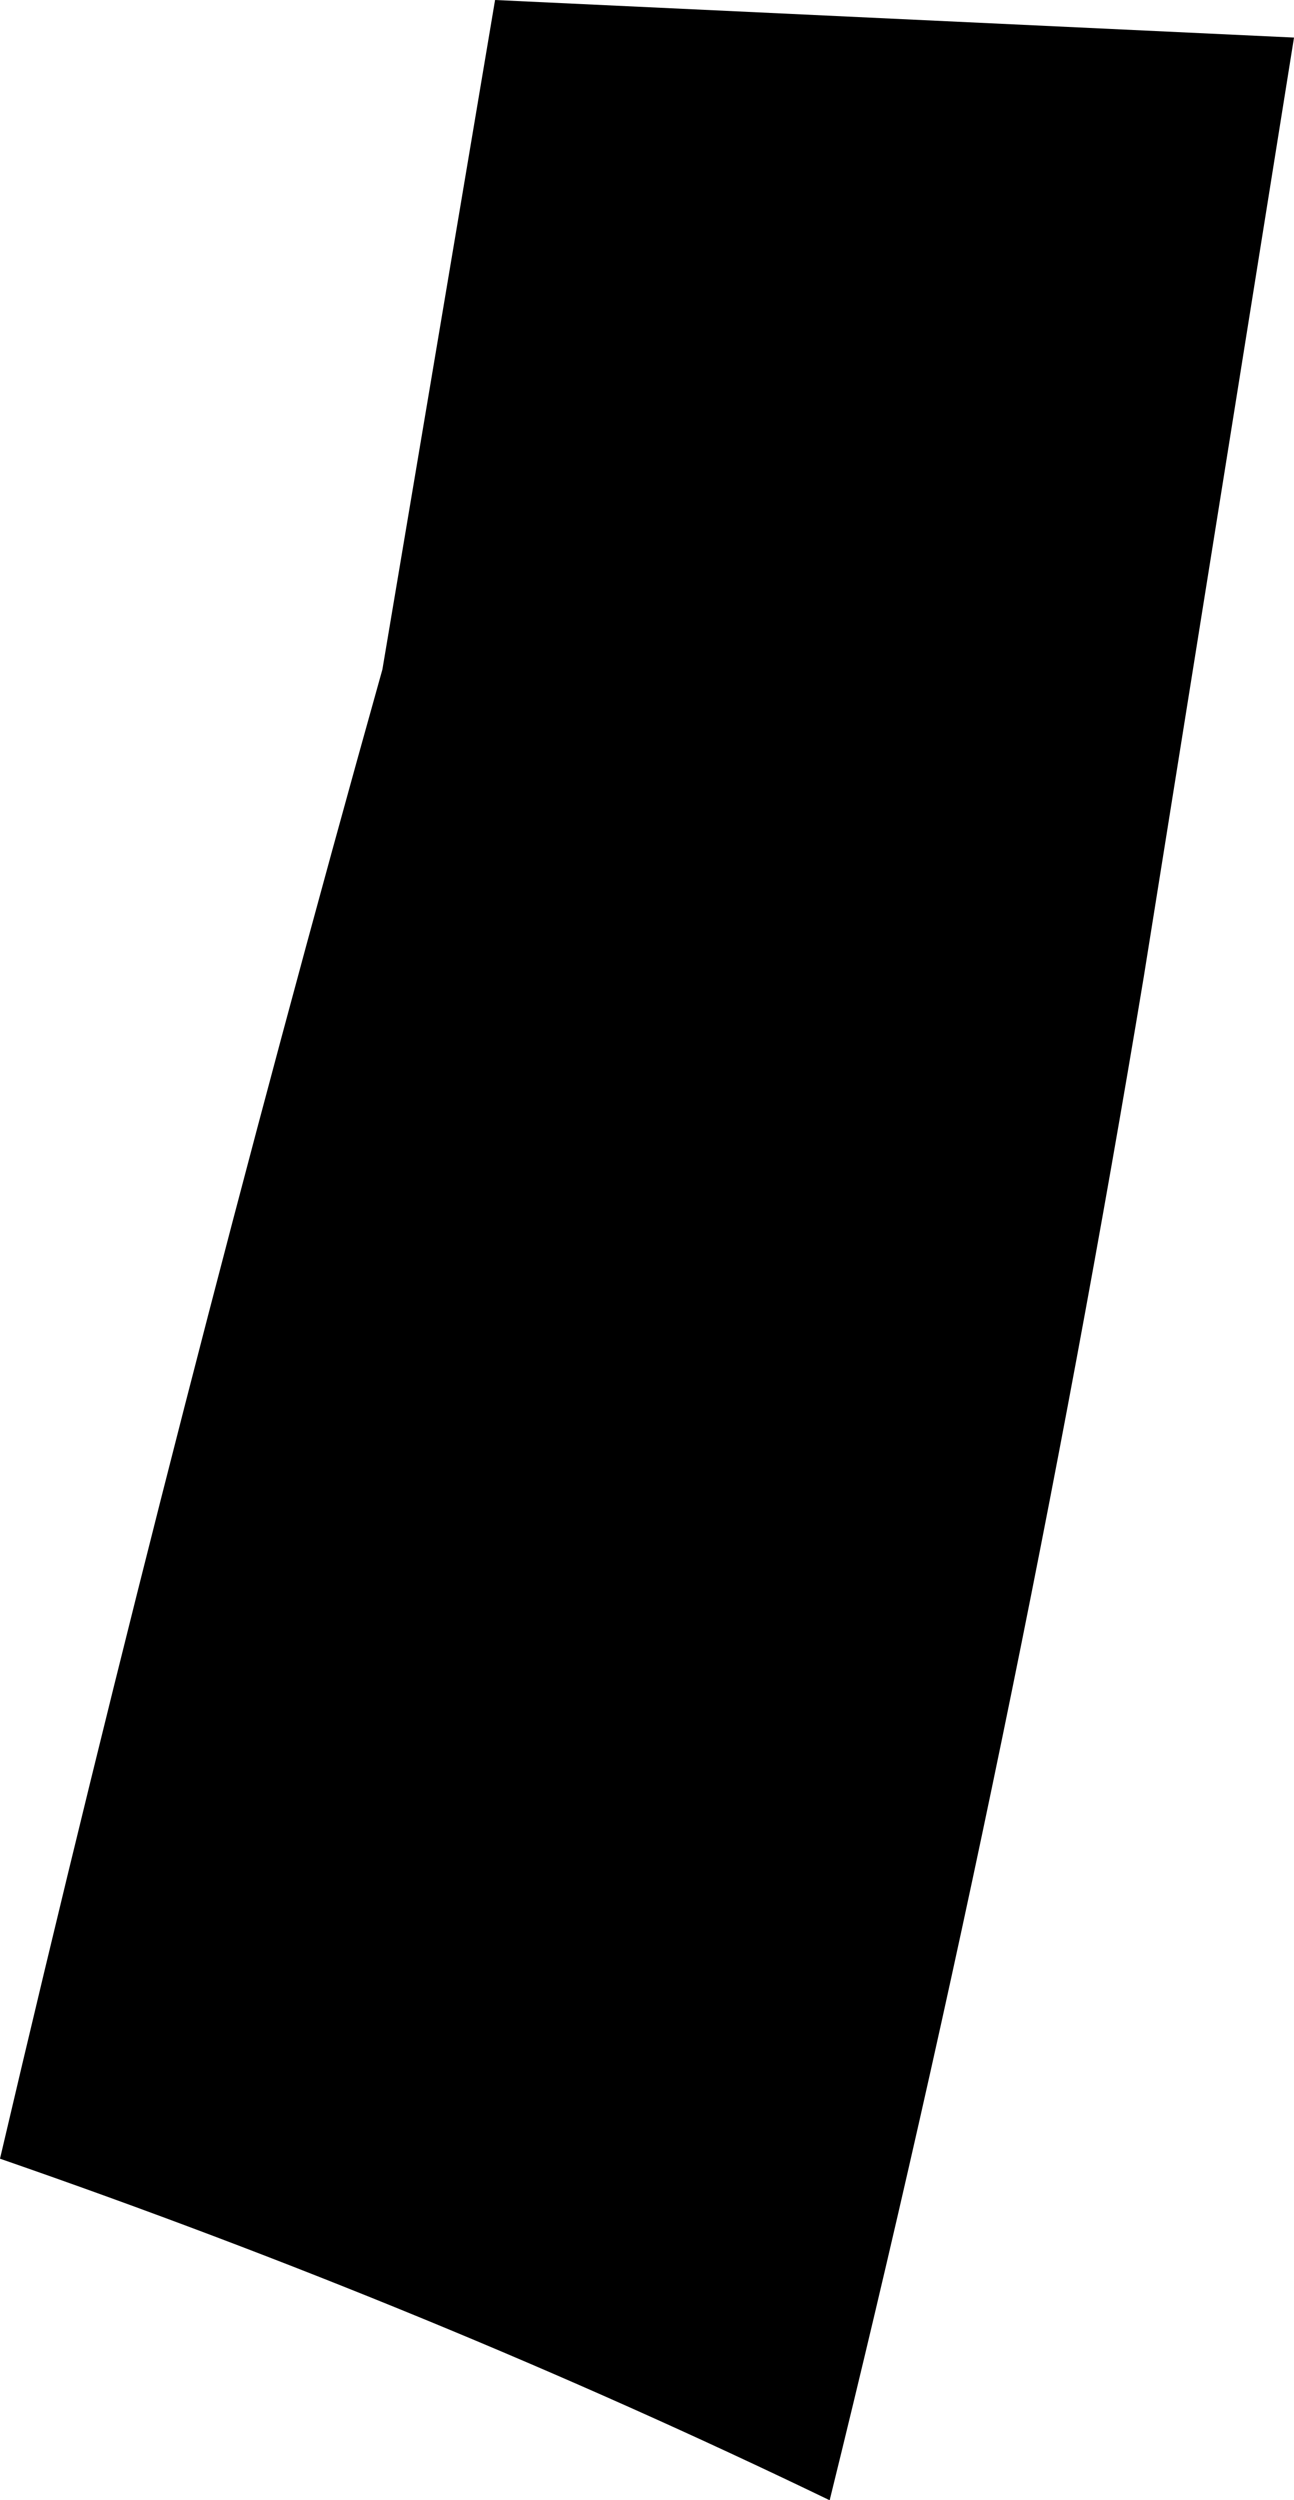 <?xml version="1.0" encoding="UTF-8" standalone="no"?>
<svg xmlns:xlink="http://www.w3.org/1999/xlink" height="36.6px" width="18.95px" xmlns="http://www.w3.org/2000/svg">
  <g transform="matrix(1.0, 0.0, 0.0, 1.0, -190.15, -231.2)">
    <path d="M206.9 245.5 Q205.05 256.65 202.3 267.8 196.5 265.0 190.15 262.8 192.75 251.7 195.75 241.0 L197.4 231.2 209.1 231.75 206.9 245.5" fill="#000000" fill-rule="evenodd" stroke="none"/>
  </g>
</svg>
